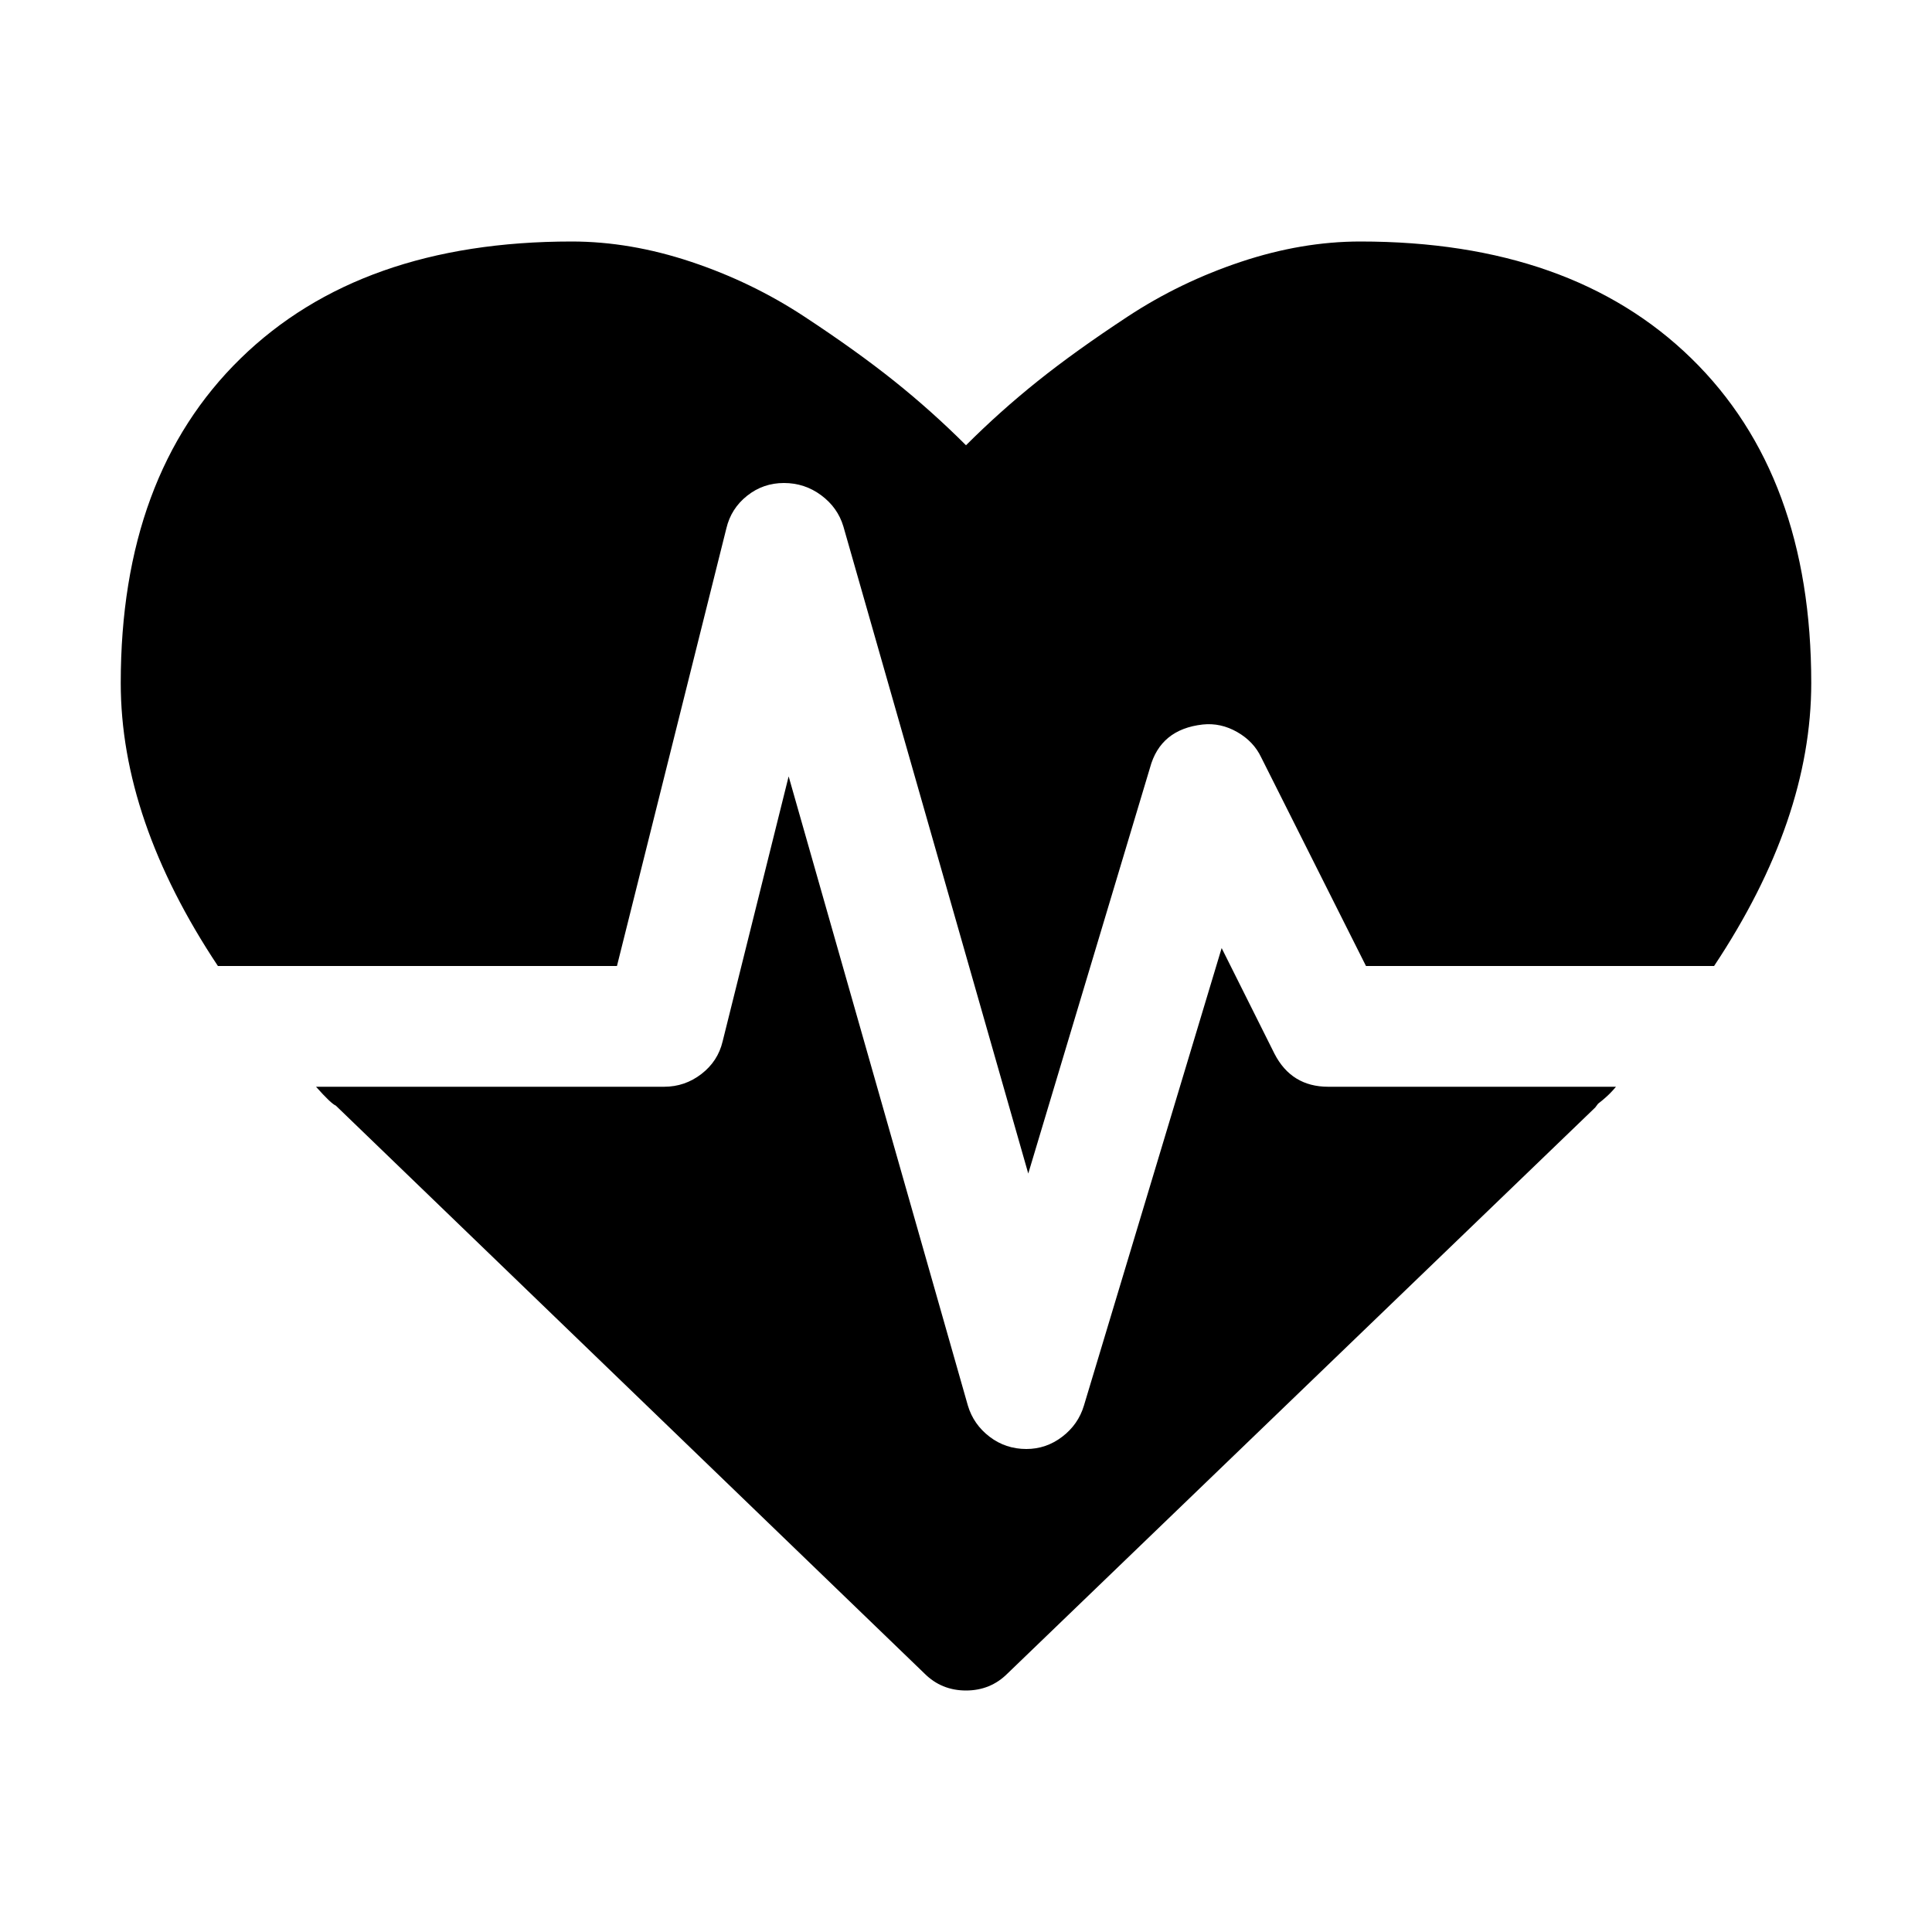 <svg width="2048" height="2048" viewBox="-128 -128 2048 2048" xmlns="http://www.w3.org/2000/svg"><path d="M1280 1024h305q-5 6-10 10.5t-9 7.5l-3 4-623 600q-18 18-44 18t-44-18l-624-602q-5-2-21-20h369q22 0 39.5-13.5t22.5-34.5l70-281 190 667q6 20 23 33t39 13q21 0 38-13t23-33l146-485 56 112q18 35 57 35zm512-428q0 145-103 300h-369l-111-221q-8-17-25.5-27t-36.5-8q-45 5-56 46l-129 430-196-686q-6-20-23.5-33t-39.5-13-39 13.5-22 34.5l-116 464h-423q-103-155-103-300 0-220 127-344t351-124q62 0 126.5 21.5t120 58 95.5 68.5 76 68q36-36 76-68t95.5-68.5 120-58 126.5-21.5q224 0 351 124t127 344z"/></svg>